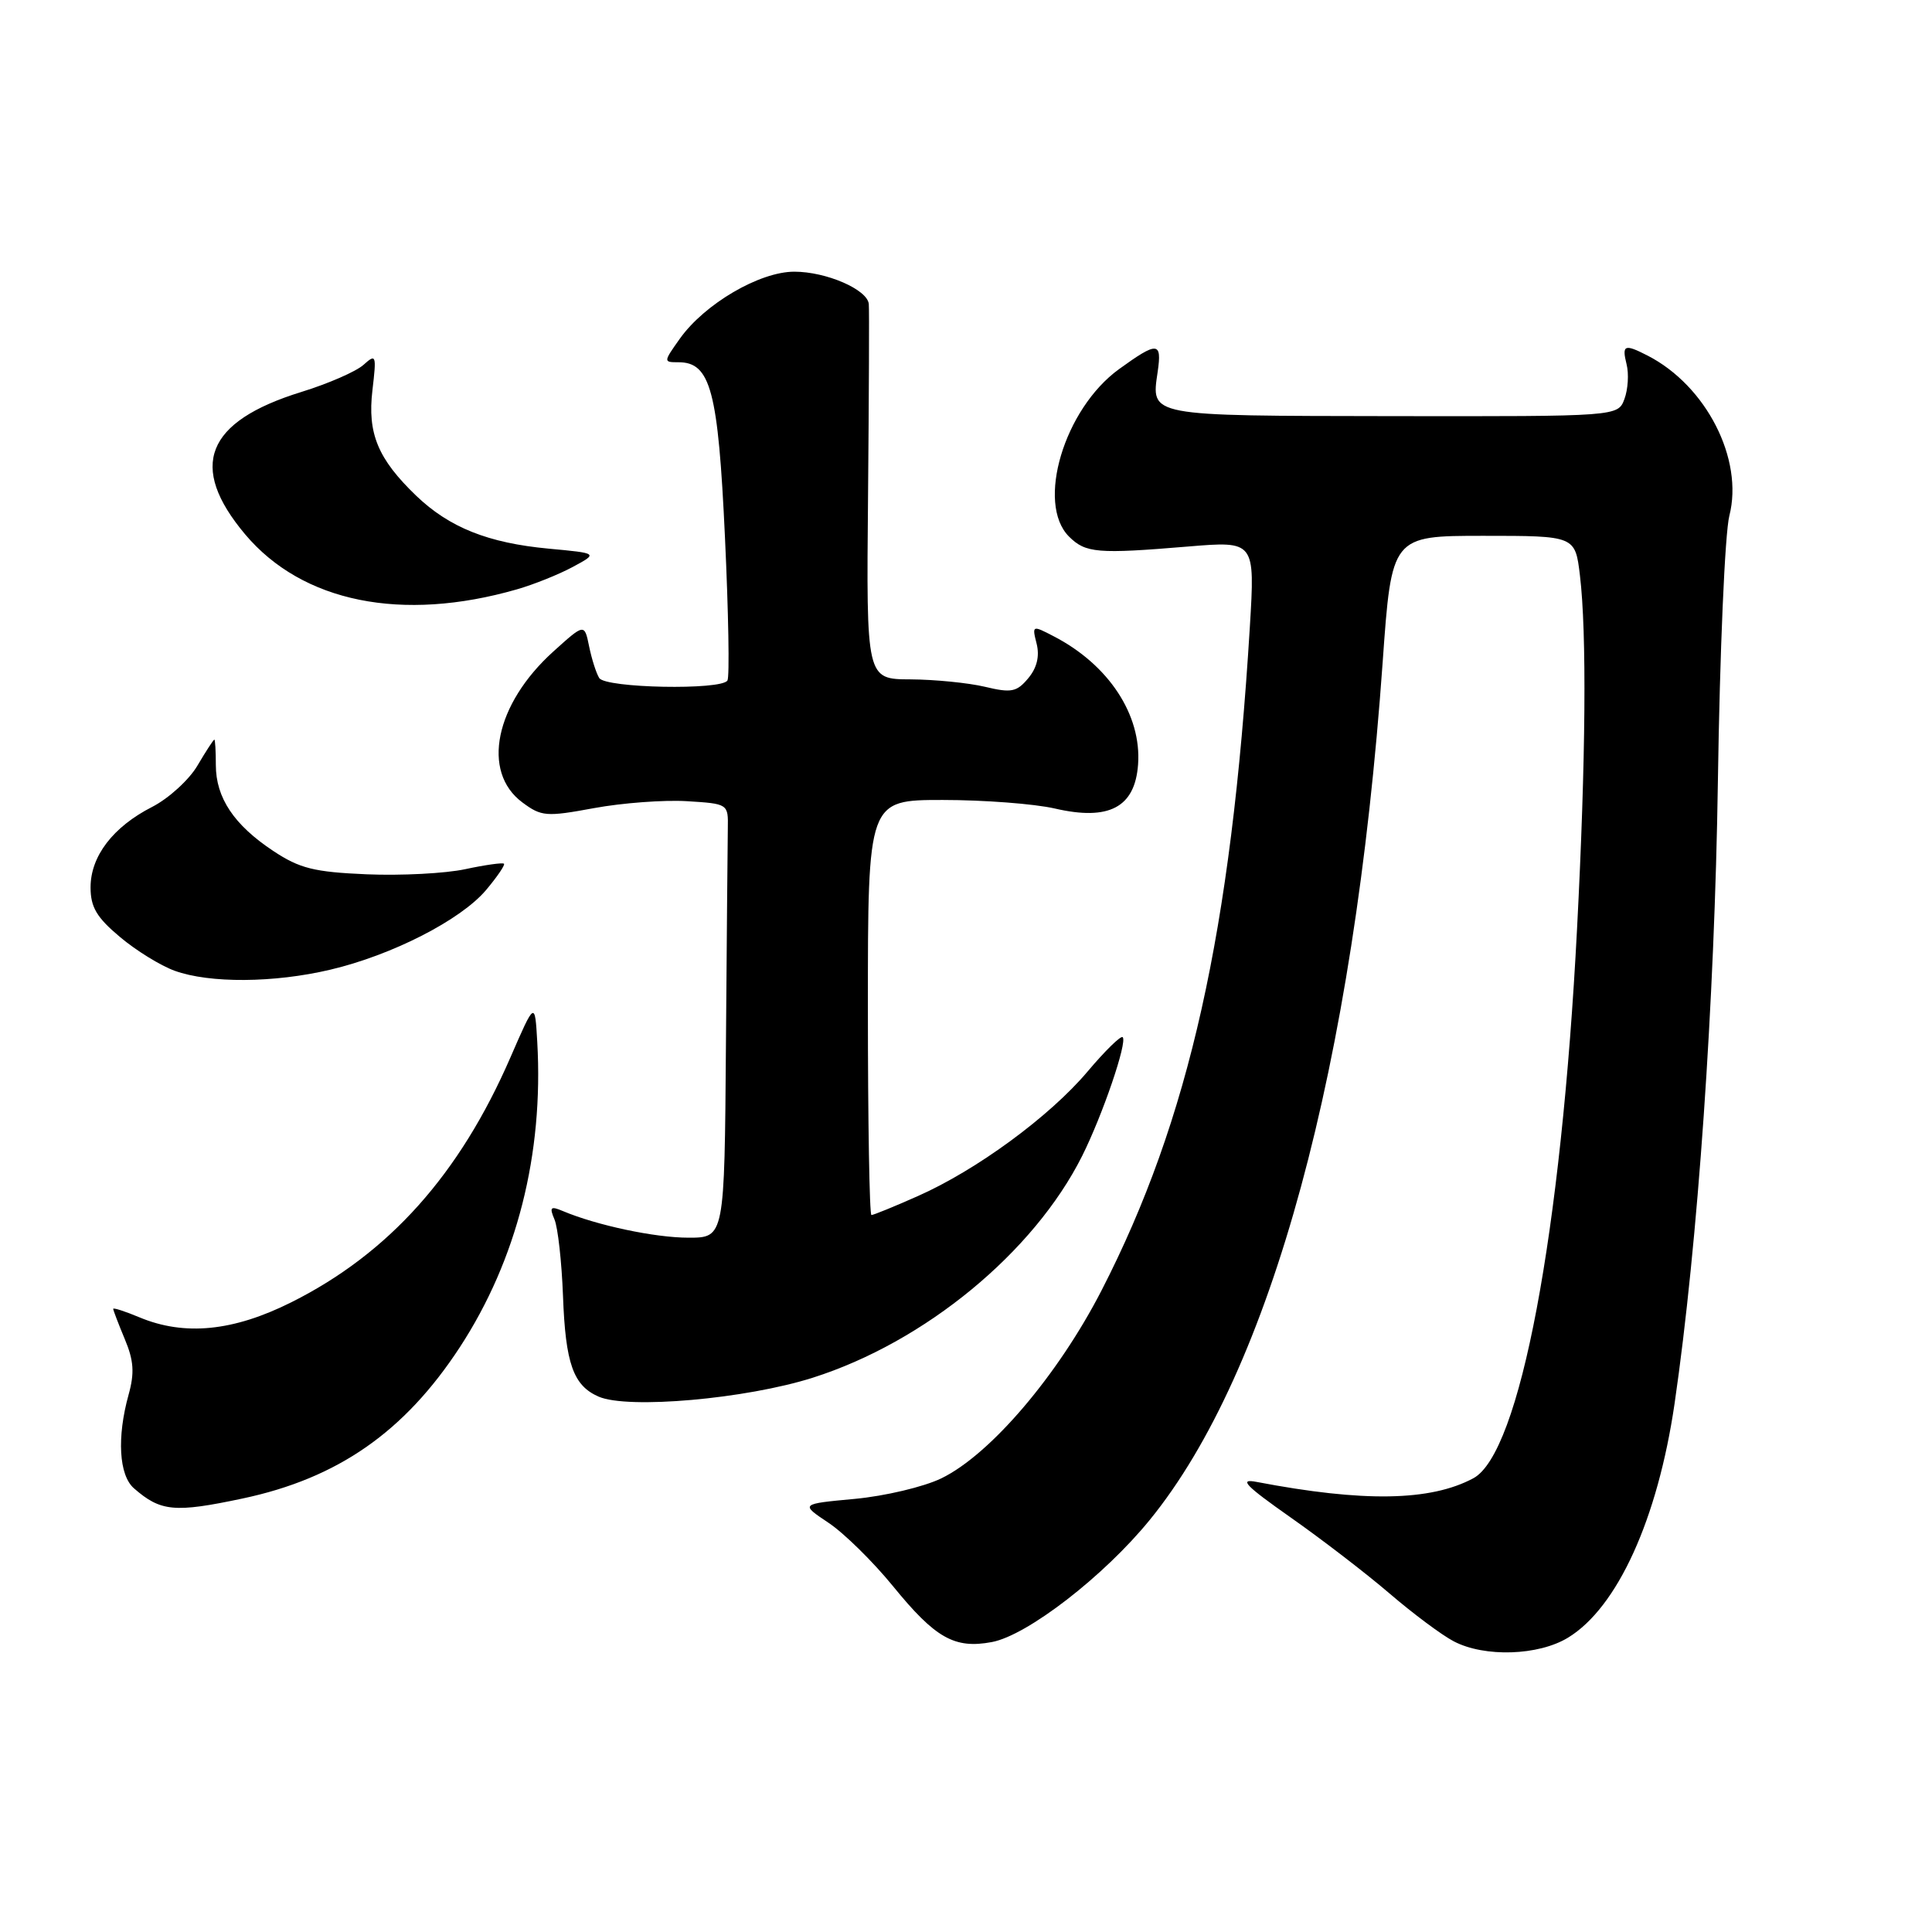 <?xml version="1.0" encoding="UTF-8" standalone="no"?>
<!DOCTYPE svg PUBLIC "-//W3C//DTD SVG 1.1//EN" "http://www.w3.org/Graphics/SVG/1.1/DTD/svg11.dtd" >
<svg xmlns="http://www.w3.org/2000/svg" xmlns:xlink="http://www.w3.org/1999/xlink" version="1.1" viewBox="0 0 256 256">
 <g >
 <path fill="currentColor"
d=" M 207.77 217.00 C 214.32 213.01 219.65 201.28 221.89 185.98 C 224.97 164.86 227.20 132.79 227.63 103.50 C 227.88 86.45 228.56 70.62 229.15 68.33 C 231.06 60.84 226.09 51.11 218.32 47.12 C 215.24 45.54 214.89 45.69 215.53 48.27 C 215.85 49.52 215.72 51.59 215.25 52.86 C 214.39 55.18 214.39 55.18 184.53 55.14 C 151.92 55.09 152.53 55.21 153.40 49.25 C 153.98 45.26 153.38 45.22 148.28 48.91 C 141.00 54.18 137.26 66.71 141.65 71.10 C 143.85 73.29 145.41 73.42 157.40 72.42 C 166.30 71.68 166.30 71.68 165.61 83.09 C 163.14 123.46 157.57 148.39 145.96 170.99 C 140.17 182.25 131.22 192.74 124.73 195.89 C 122.40 197.02 117.24 198.24 113.26 198.61 C 106.04 199.28 106.04 199.28 109.77 201.77 C 111.82 203.13 115.67 206.92 118.33 210.18 C 123.94 217.07 126.48 218.51 131.43 217.58 C 136.12 216.70 146.27 208.86 152.33 201.42 C 168.44 181.67 179.41 141.28 183.21 87.75 C 184.40 71.00 184.40 71.00 196.56 71.00 C 208.72 71.00 208.72 71.00 209.35 76.25 C 210.26 83.84 210.13 100.67 208.97 123.00 C 206.88 163.47 201.39 192.58 195.22 195.88 C 189.54 198.92 180.68 199.07 166.50 196.36 C 164.10 195.90 165.00 196.84 171.00 201.06 C 175.12 203.95 181.04 208.50 184.14 211.16 C 187.24 213.82 191.06 216.67 192.64 217.49 C 196.72 219.62 203.85 219.39 207.77 217.00 Z  M 32.14 198.56 C 44.78 195.88 53.60 189.73 60.94 178.50 C 68.49 166.92 72.04 152.95 71.19 138.07 C 70.88 132.65 70.88 132.65 67.64 140.10 C 60.90 155.62 51.54 166.08 38.62 172.55 C 30.92 176.41 24.45 177.05 18.47 174.55 C 16.56 173.75 15.00 173.25 15.00 173.43 C 15.00 173.61 15.69 175.41 16.53 177.43 C 17.73 180.28 17.84 181.92 17.04 184.80 C 15.47 190.45 15.76 195.48 17.75 197.21 C 21.29 200.30 23.13 200.47 32.14 198.56 Z  M 107.71 182.55 C 122.55 177.83 136.99 165.94 143.39 153.17 C 146.10 147.75 149.41 138.07 148.76 137.43 C 148.52 137.19 146.43 139.23 144.12 141.97 C 139.10 147.93 129.38 155.06 121.59 158.50 C 118.49 159.88 115.73 161.00 115.47 161.00 C 115.21 161.00 115.00 148.62 115.00 133.50 C 115.00 106.00 115.00 106.00 124.92 106.00 C 130.38 106.00 137.06 106.51 139.76 107.13 C 146.96 108.80 150.39 106.98 150.80 101.30 C 151.28 94.73 146.91 88.08 139.62 84.31 C 136.78 82.83 136.74 82.85 137.36 85.30 C 137.77 86.95 137.40 88.50 136.24 89.88 C 134.72 91.70 134.00 91.84 130.50 91.00 C 128.30 90.48 123.87 90.04 120.65 90.02 C 114.79 90.00 114.79 90.00 115.02 65.75 C 115.14 52.41 115.19 40.95 115.12 40.28 C 114.93 38.36 109.49 36.00 105.25 36.00 C 100.65 36.00 93.37 40.26 90.08 44.88 C 87.89 47.97 87.89 48.00 89.91 48.00 C 94.16 48.00 95.16 51.78 96.06 71.16 C 96.53 81.16 96.68 89.72 96.39 90.17 C 95.58 91.48 80.23 91.18 79.40 89.84 C 79.00 89.20 78.40 87.31 78.06 85.64 C 77.44 82.61 77.44 82.61 73.32 86.33 C 65.59 93.31 63.75 102.26 69.21 106.32 C 71.74 108.20 72.38 108.25 78.71 107.08 C 82.45 106.39 87.97 105.98 91.00 106.16 C 96.48 106.50 96.50 106.51 96.44 109.75 C 96.41 111.54 96.30 124.47 96.19 138.50 C 96.00 164.00 96.00 164.00 91.22 164.00 C 86.77 164.00 79.06 162.36 74.58 160.47 C 72.95 159.78 72.78 159.95 73.47 161.58 C 73.92 162.63 74.43 167.20 74.60 171.72 C 74.93 180.68 75.96 183.60 79.32 185.06 C 83.20 186.75 98.84 185.37 107.71 182.55 Z  M 43.76 128.49 C 51.96 126.56 61.06 121.90 64.41 117.93 C 65.88 116.18 66.95 114.61 66.78 114.45 C 66.61 114.28 64.30 114.60 61.65 115.17 C 59.00 115.74 53.12 116.04 48.59 115.85 C 41.62 115.55 39.71 115.08 36.20 112.75 C 31.01 109.31 28.60 105.71 28.60 101.37 C 28.60 99.52 28.51 98.00 28.40 98.00 C 28.29 98.00 27.28 99.55 26.16 101.45 C 25.05 103.34 22.34 105.80 20.16 106.92 C 14.98 109.56 12.00 113.45 12.00 117.58 C 12.00 120.20 12.81 121.57 15.89 124.15 C 18.02 125.95 21.29 127.96 23.14 128.63 C 27.78 130.31 36.30 130.25 43.76 128.49 Z  M 68.50 78.09 C 70.70 77.46 74.02 76.13 75.88 75.13 C 79.26 73.31 79.26 73.31 72.71 72.70 C 64.68 71.95 59.55 69.90 55.16 65.70 C 50.07 60.81 48.67 57.44 49.35 51.70 C 49.90 47.02 49.84 46.84 48.17 48.34 C 47.20 49.22 43.49 50.84 39.92 51.94 C 27.25 55.86 24.91 61.79 32.48 70.80 C 40.07 79.81 53.25 82.48 68.50 78.09 Z "/>
</g>
</svg>